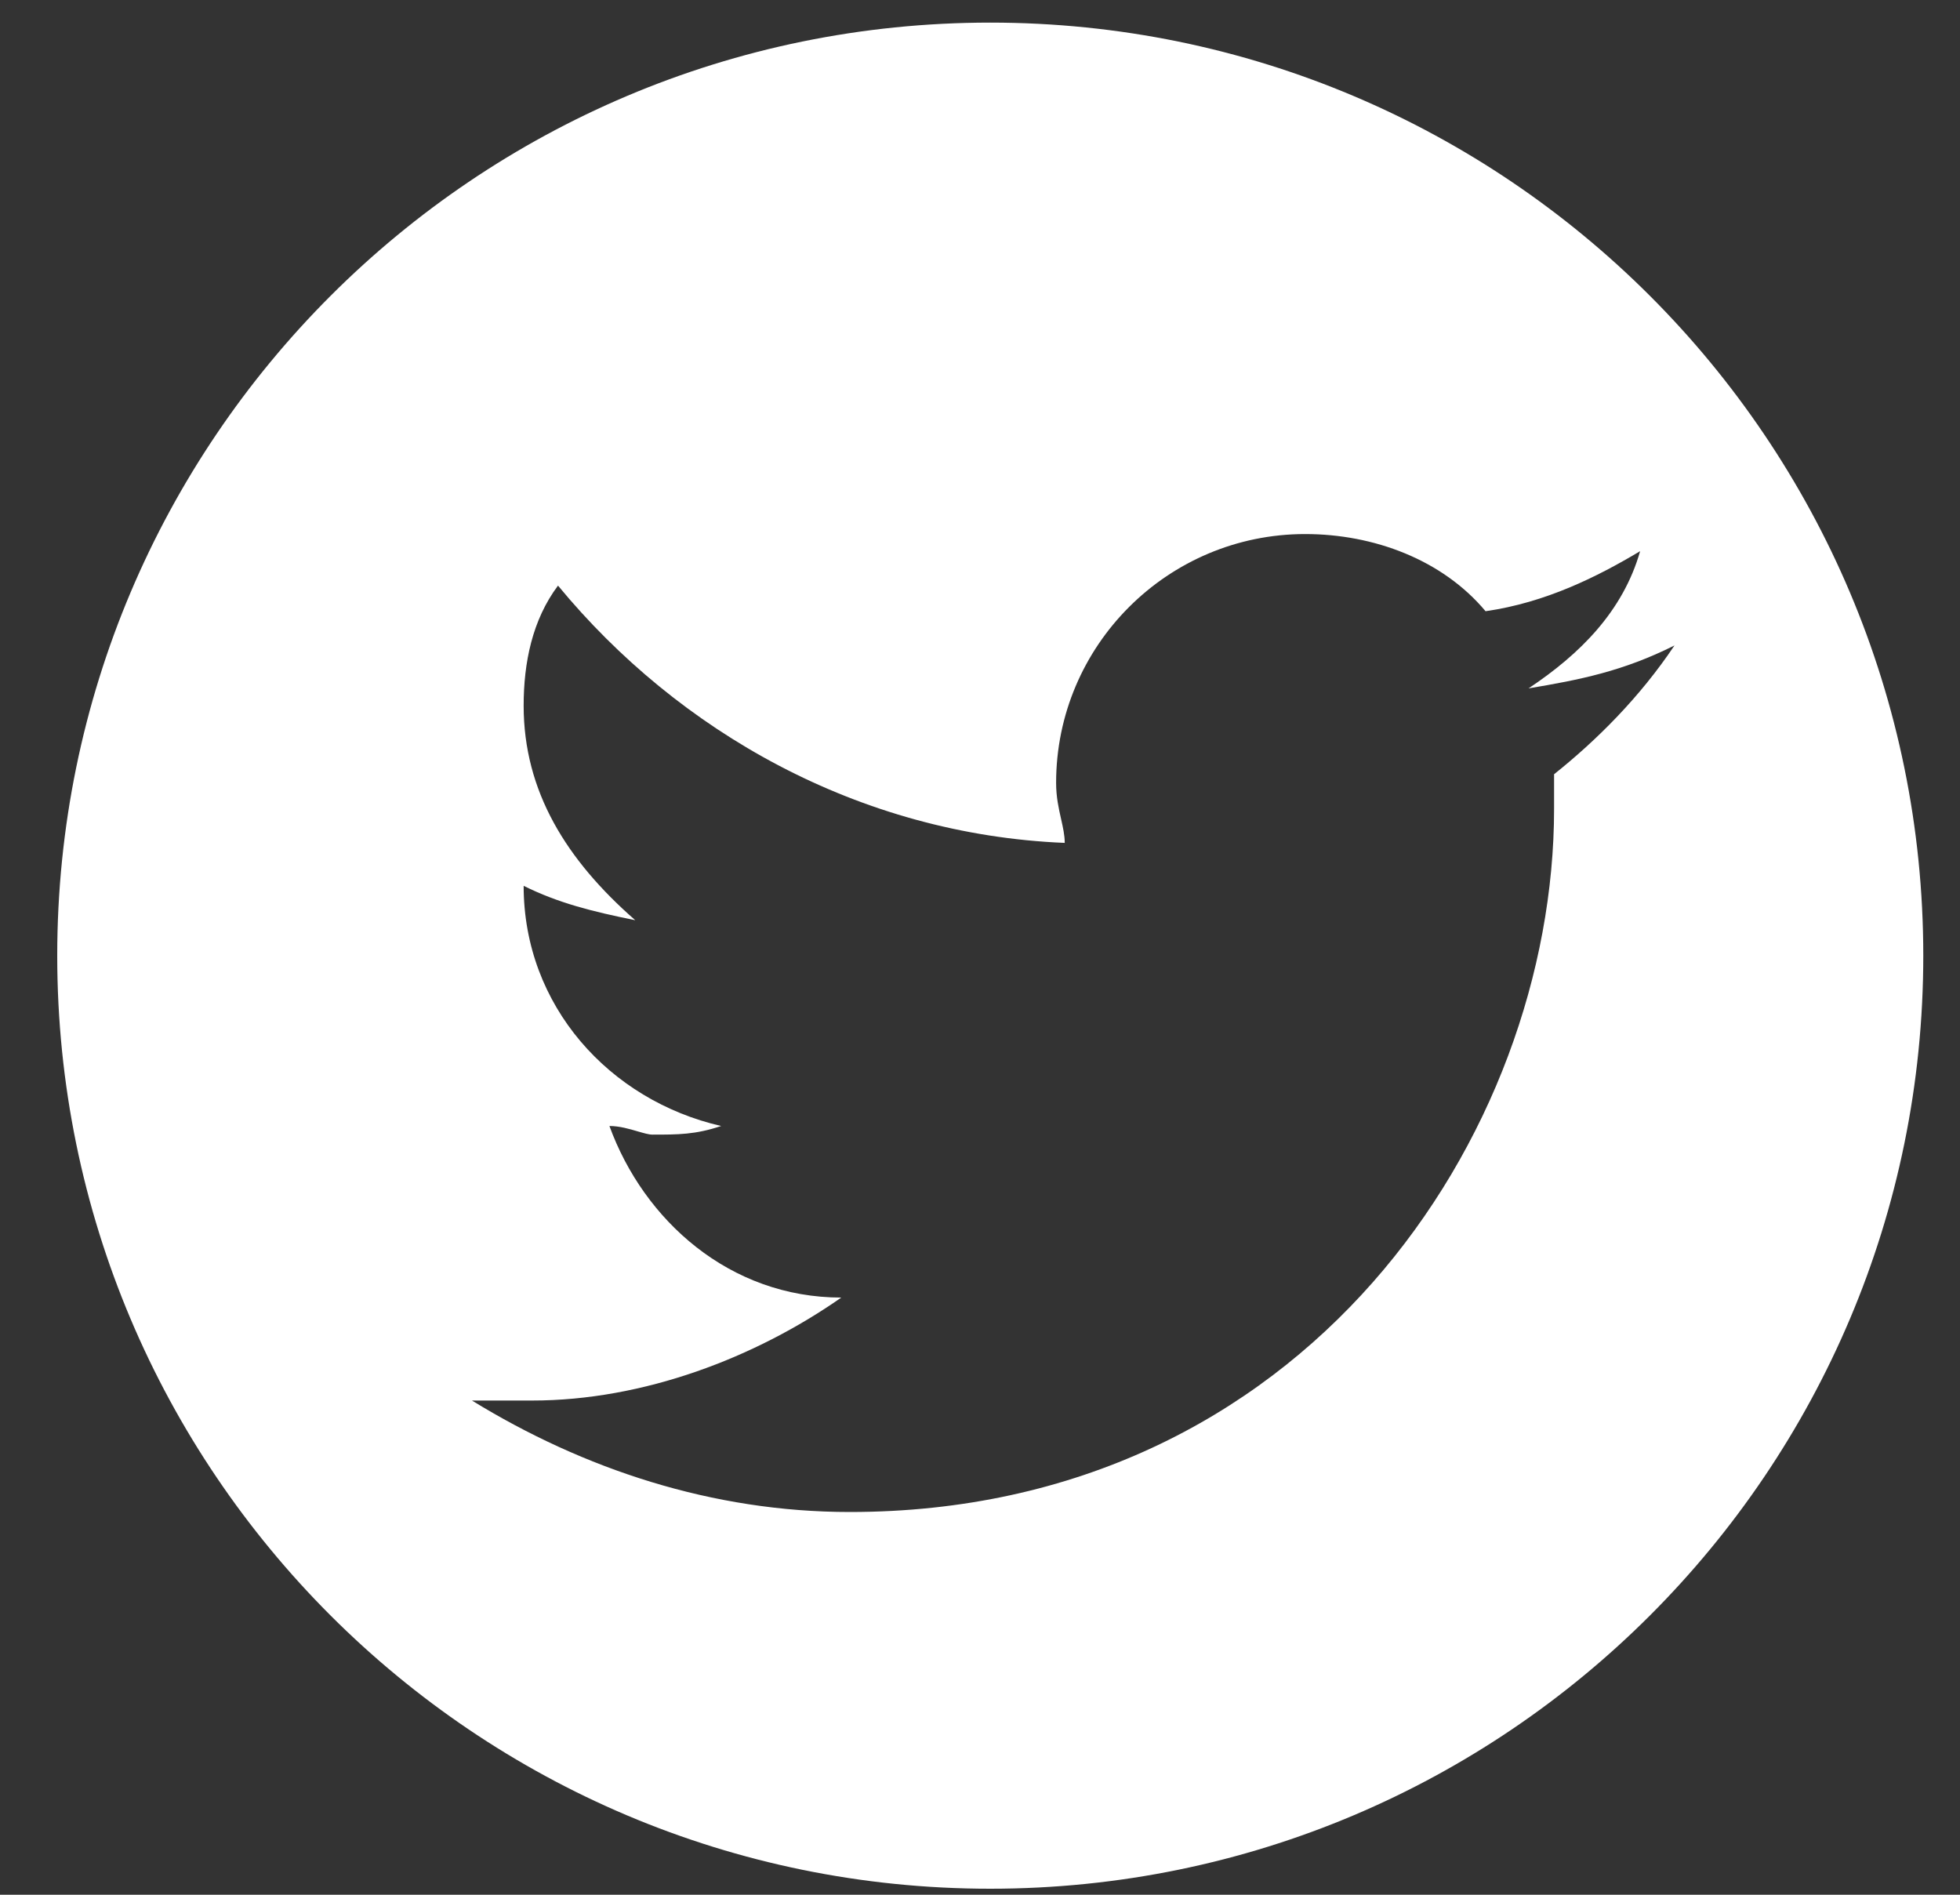 <svg width="30" height="29" viewBox="0 0 30 29" fill="none" xmlns="http://www.w3.org/2000/svg">
<rect x="0" y="0" width="30" height="29" fill="#333333" stroke="none"/>
<path fill-rule="evenodd" clip-rule="evenodd" d="M15.157 28.908C23.044 28.908 29.438 22.514 29.438 14.627C29.438 6.74 23.044 0.346 15.157 0.346C7.27 0.346 0.876 6.74 0.876 14.627C0.876 22.514 7.27 28.908 15.157 28.908ZM23.787 12.376V11.85C24.445 11.325 25.101 10.669 25.63 9.879C24.842 10.274 24.184 10.404 23.396 10.536C24.184 10.012 24.842 9.355 25.104 8.436C24.446 8.829 23.658 9.223 22.738 9.355C22.08 8.568 21.029 8.174 19.977 8.174C17.873 8.174 16.165 9.882 16.165 11.982C16.165 12.199 16.205 12.376 16.241 12.535C16.27 12.665 16.297 12.783 16.297 12.901C13.142 12.771 10.381 11.194 8.541 8.963C8.147 9.488 8.015 10.144 8.015 10.801C8.015 12.114 8.671 13.164 9.723 14.084C9.067 13.952 8.541 13.82 8.015 13.558C8.015 15.396 9.329 16.841 11.038 17.234C10.644 17.366 10.38 17.366 9.986 17.366H9.986C9.931 17.366 9.854 17.343 9.763 17.317C9.635 17.279 9.481 17.234 9.328 17.234C9.854 18.679 11.168 19.86 12.877 19.86C11.562 20.779 9.852 21.436 8.144 21.436H7.224C8.932 22.485 10.904 23.142 13.007 23.142C19.974 23.142 23.787 17.364 23.787 12.376Z" fill="white"/>
</svg>
